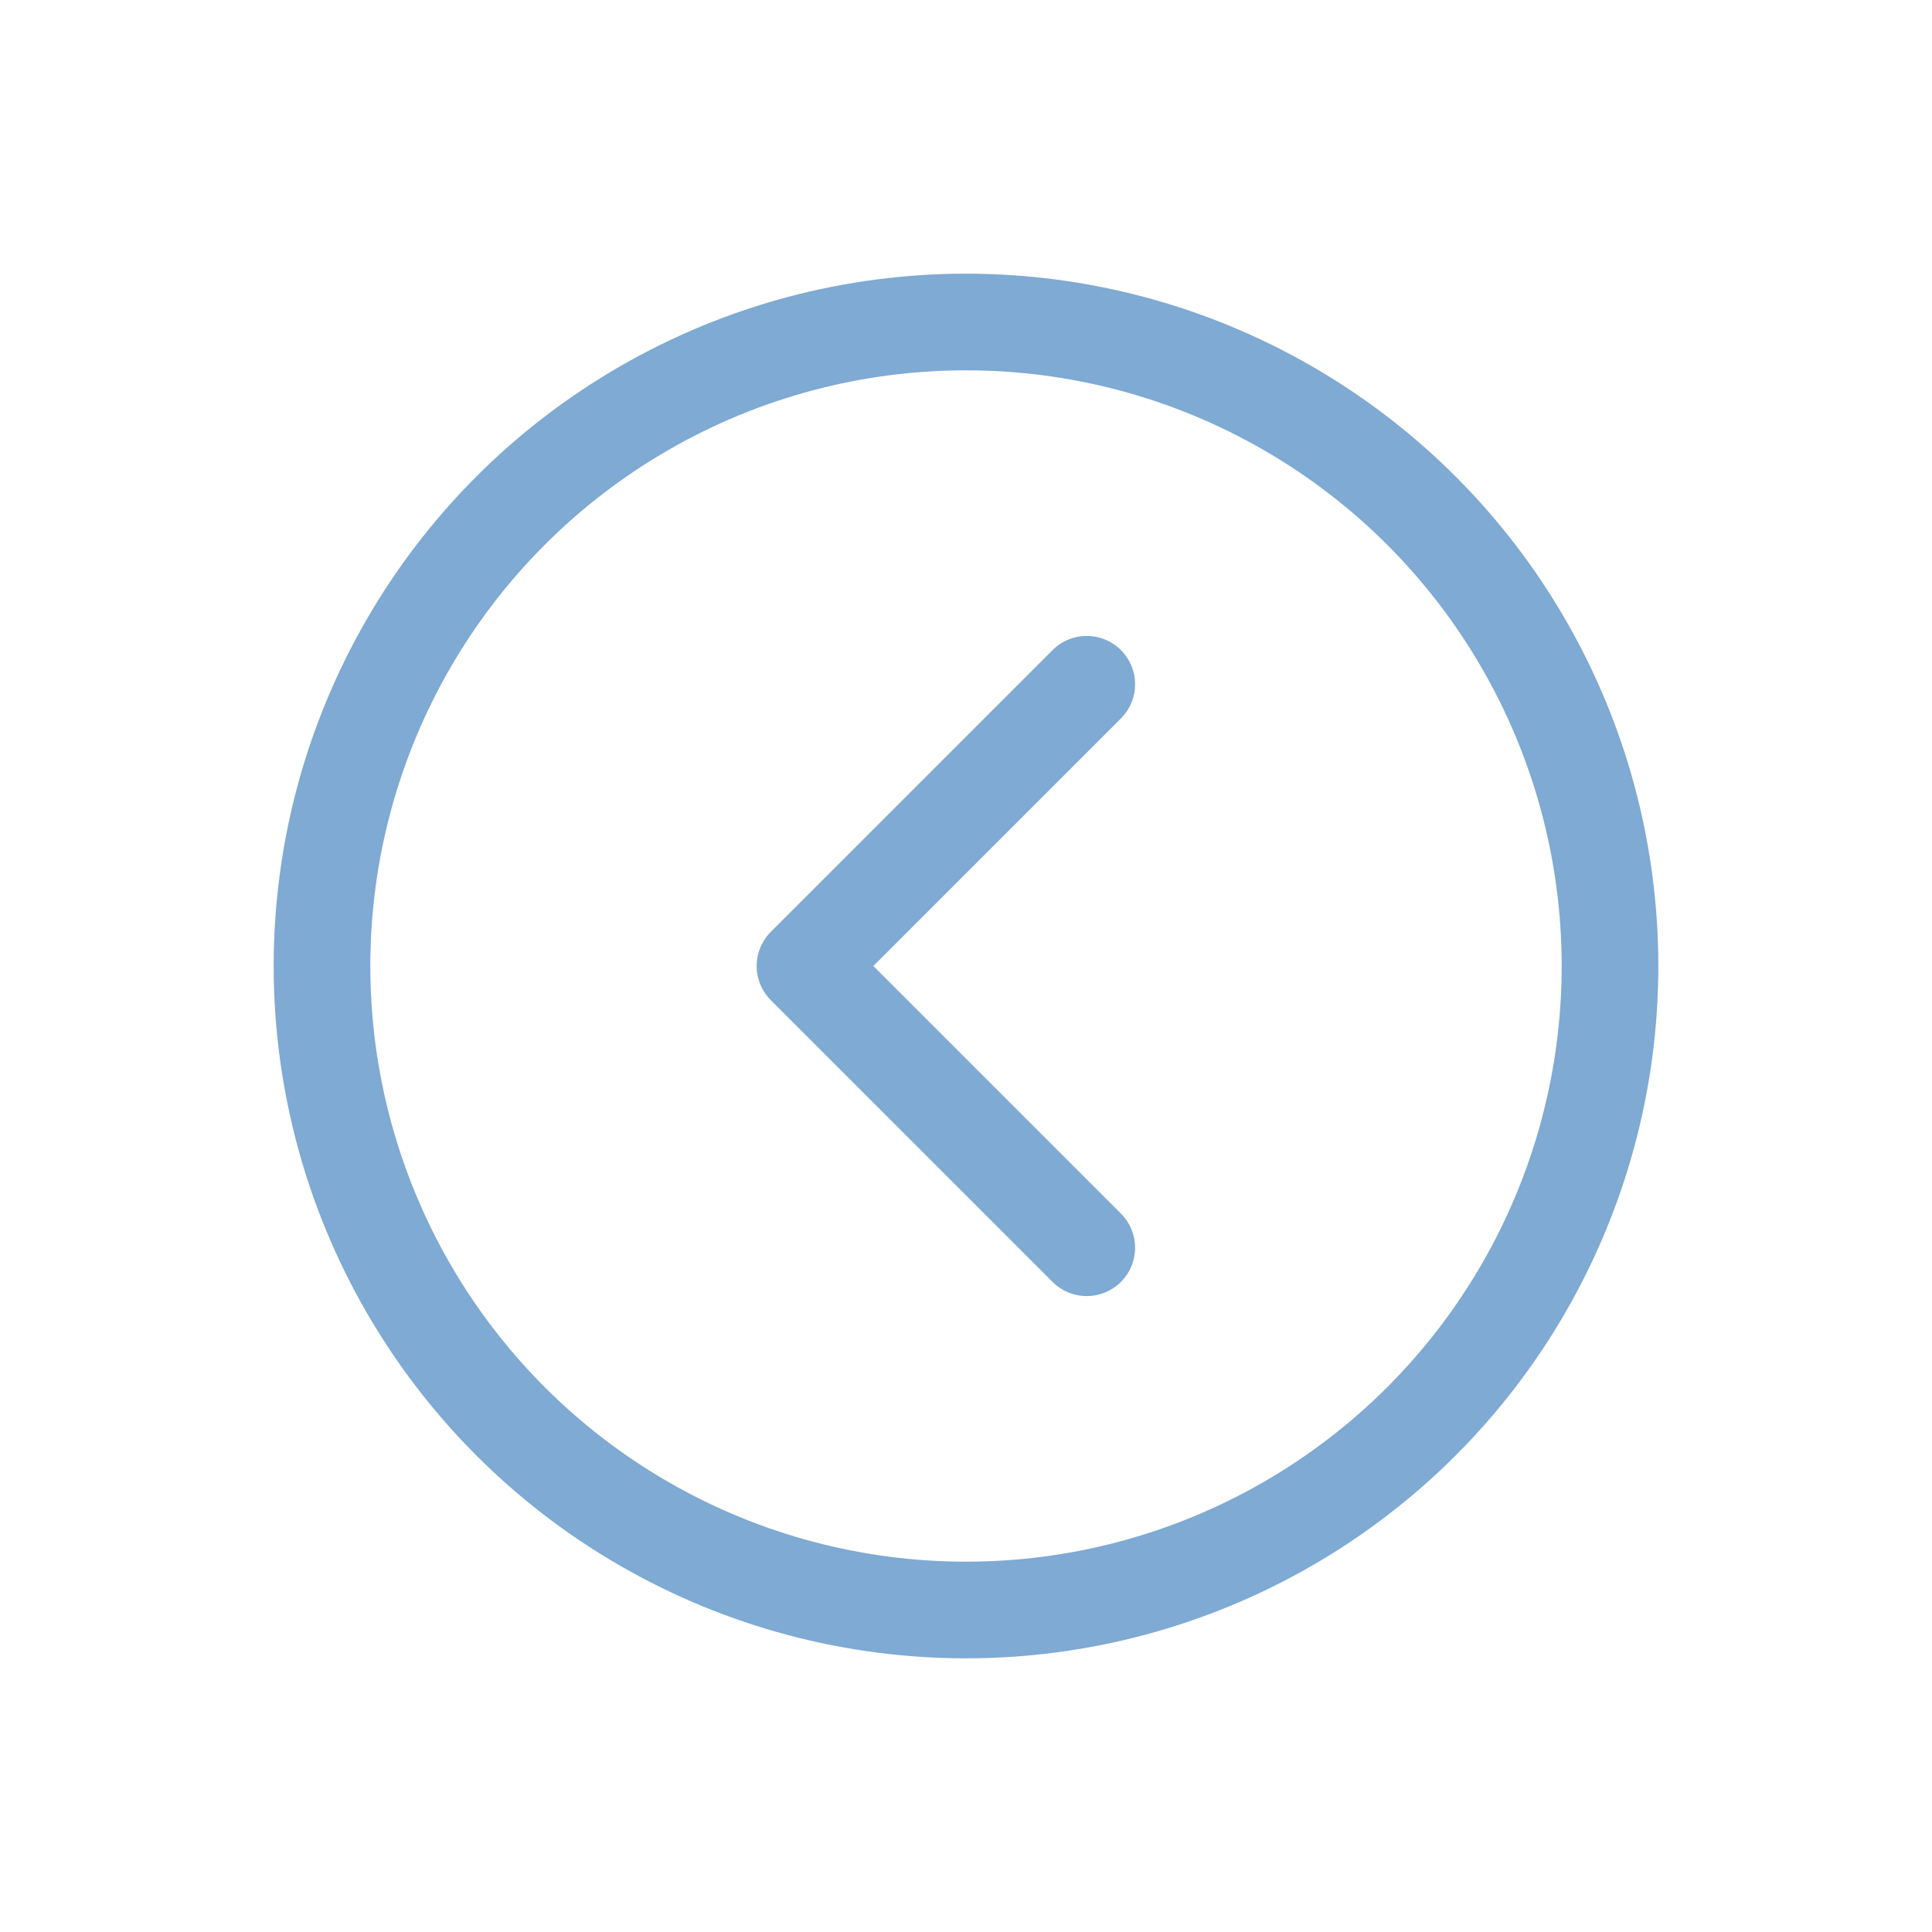 <?xml version="1.0"?>
<svg xmlns="http://www.w3.org/2000/svg" width="24" height="24" viewBox="0 0 24 24" fill="none">
    <defs id="defs1">
        <style id="current-color-scheme" type="text/css">
            .ColorScheme-Text { color:#e6f0f5; }
            .ColorScheme-Highlight { color:#2179cb; }
            .ColorScheme-Background { color:#e4e4e4; }
        </style>
    </defs>
    <circle cx="12" cy="12" r="8" stroke="#DDDDDD" stroke-width="1.2"/>
    <path d="M13.5 8.5L10 12L13.5 15.5" stroke="#DDDDDD" stroke-width="1.2" stroke-linecap="round" stroke-linejoin="round"/>
    <circle cx="12" cy="12" r="8" style="stroke:currentColor;opacity:0.5;" class="ColorScheme-Highlight" stroke-width="1.2"/>
    <path d="M13.5 8.5L10 12L13.5 15.5" style="stroke:currentColor;opacity:0.5;" class="ColorScheme-Highlight" stroke-width="1.2" stroke-linecap="round" stroke-linejoin="round"/>
</svg>
